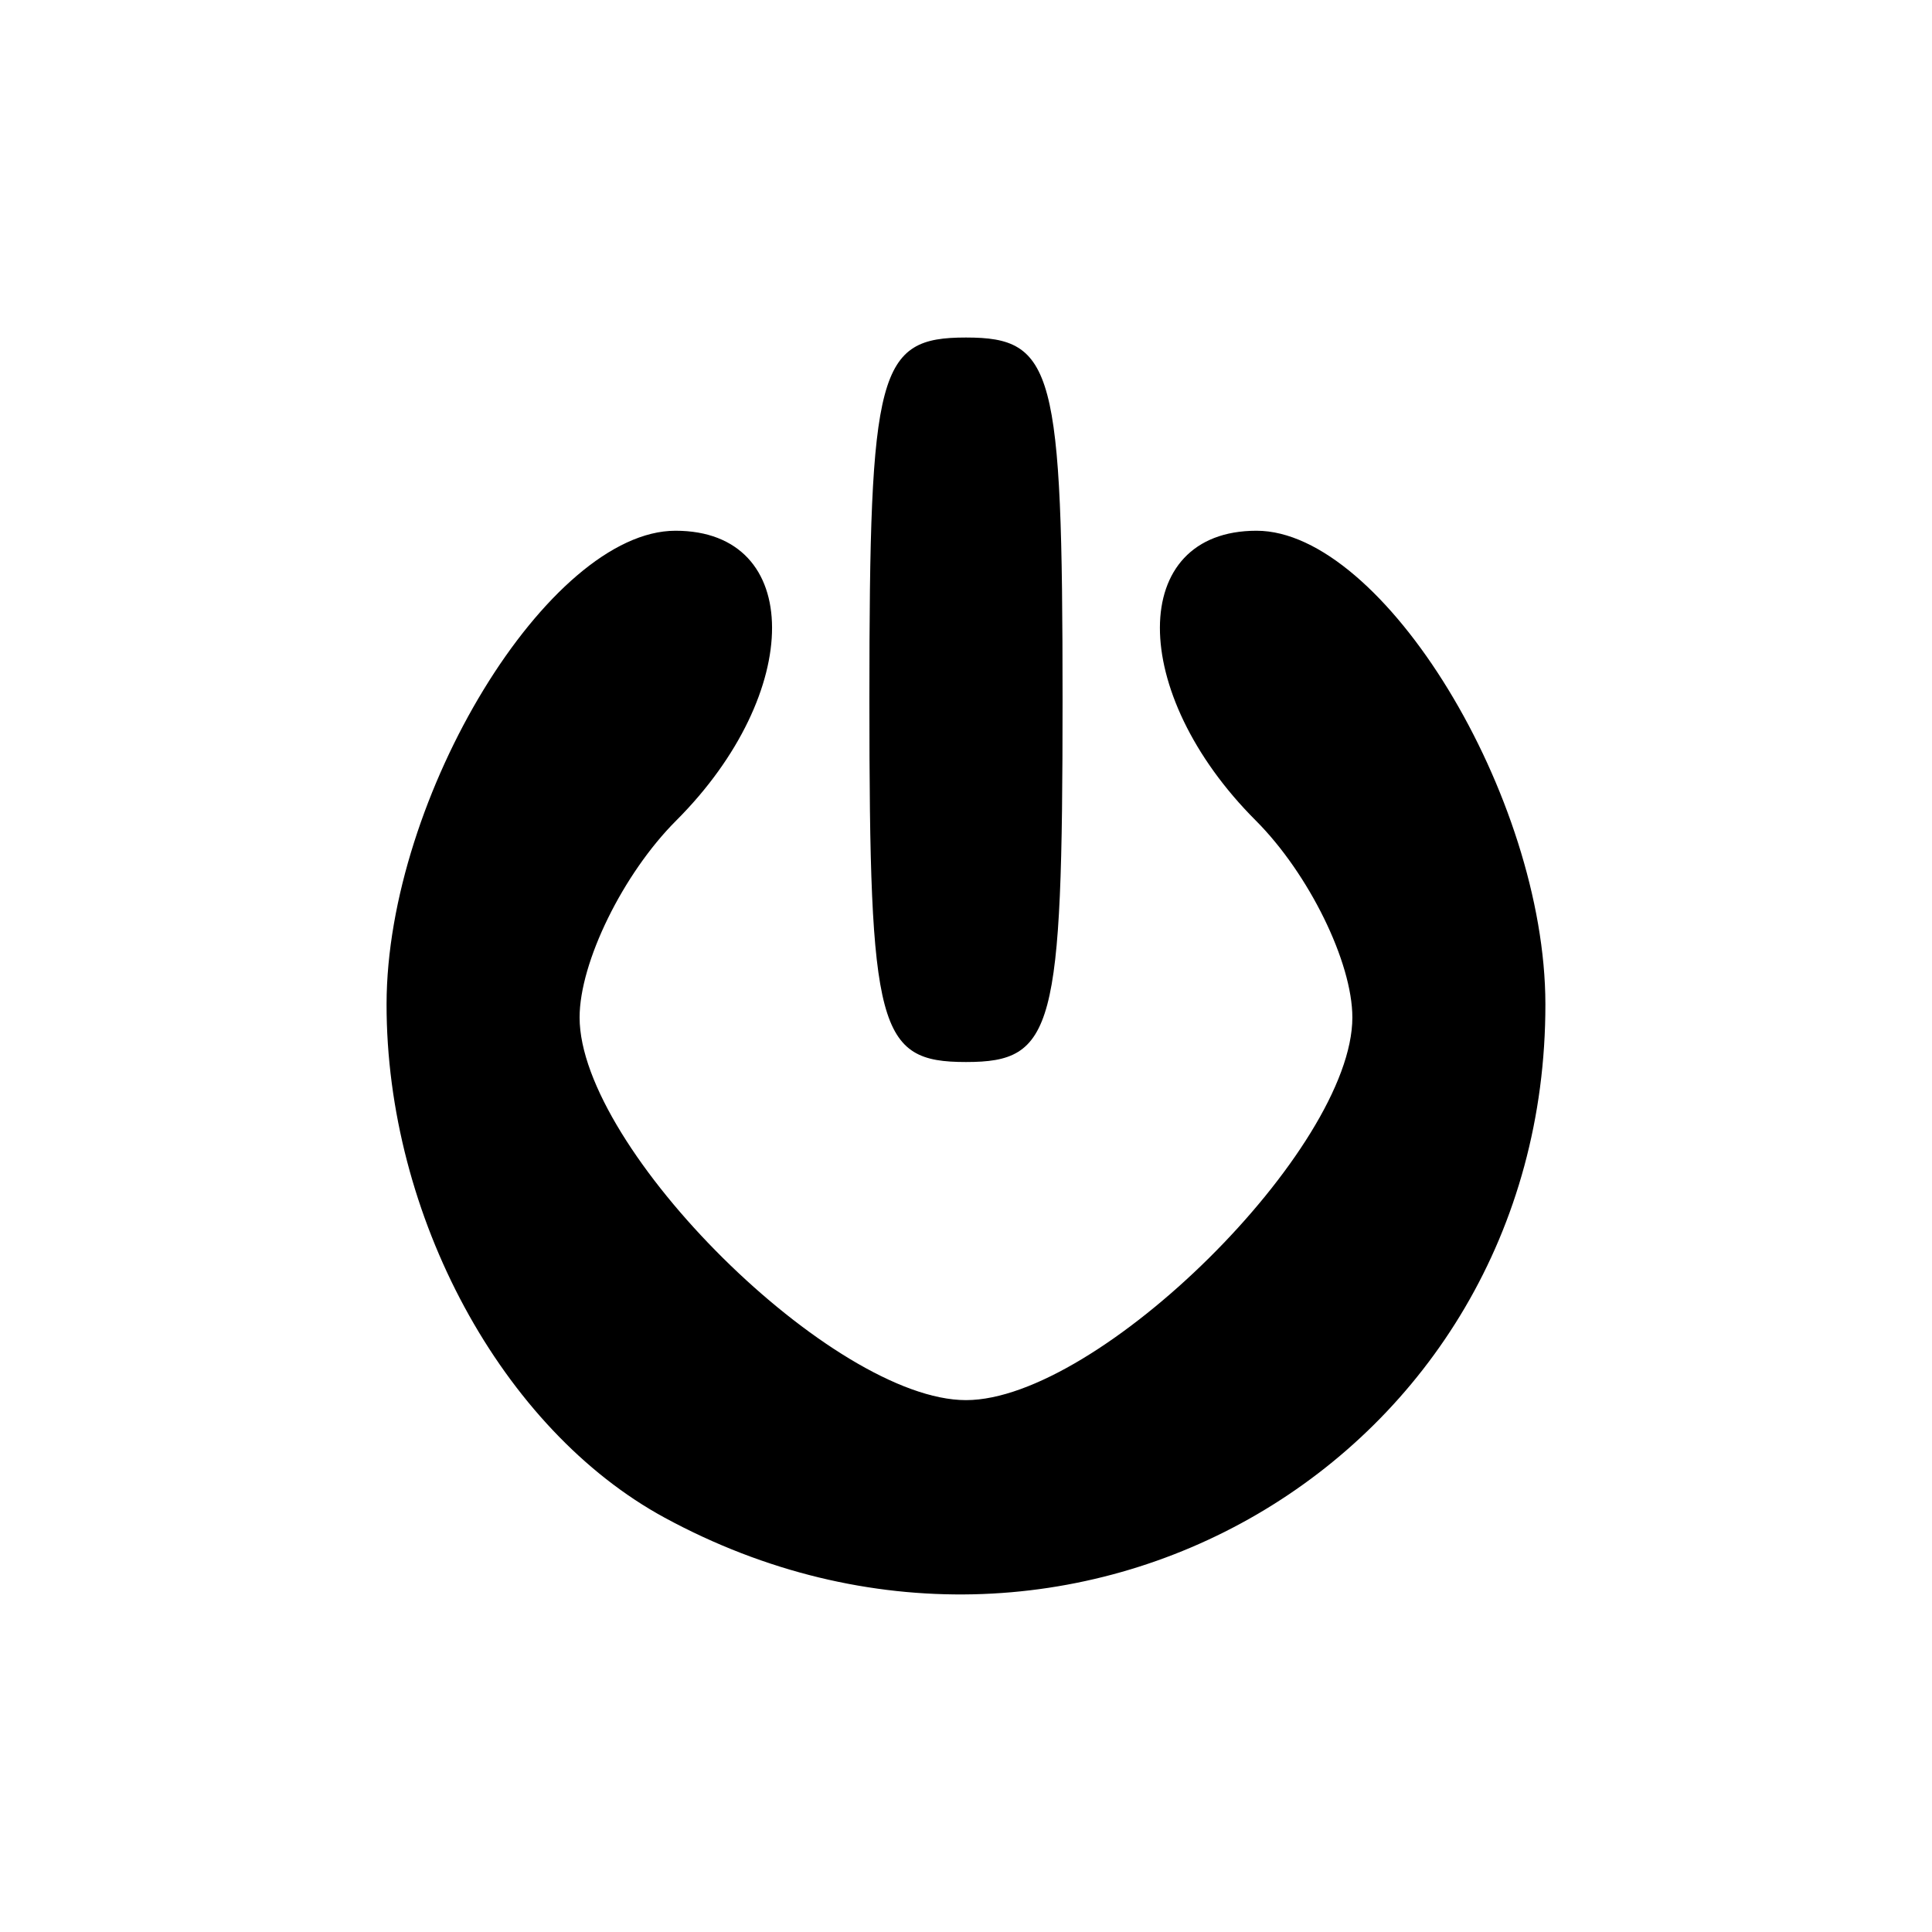 <?xml version="1.0" encoding="UTF-8" standalone="no"?>
<svg
   xmlns:dc="http://purl.org/dc/elements/1.1/"
   xmlns:cc="http://creativecommons.org/ns#"
   xmlns:rdf="http://www.w3.org/1999/02/22-rdf-syntax-ns#"
   xmlns:svg="http://www.w3.org/2000/svg"
   xmlns="http://www.w3.org/2000/svg"
   xmlns:sodipodi="http://sodipodi.sourceforge.net/DTD/sodipodi-0.dtd"
   xmlns:inkscape="http://www.inkscape.org/namespaces/inkscape"
   inkscape:export-ydpi="72"
   inkscape:export-xdpi="72"
   inkscape:export-filename="/Users/jonathan/p/perso/r8bemu/resources/images/power_32x32.png"
   version="1.1"
   id="svg112"
   width="42.667"
   height="42.667"
   viewBox="0 0 42.667 42.667"
   sodipodi:docname="power.svg"
   inkscape:version="1.0 (4035a4f, 2020-05-01)">
  <defs
     id="defs116" />
  <sodipodi:namedview
     inkscape:document-rotation="0"
     pagecolor="#ffffff"
     bordercolor="#666666"
     borderopacity="1"
     objecttolerance="10"
     gridtolerance="10"
     guidetolerance="10"
     inkscape:pageopacity="0"
     inkscape:pageshadow="2"
     inkscape:window-width="1675"
     inkscape:window-height="1109"
     id="namedview114"
     showgrid="false"
     inkscape:zoom="17.226562"
     inkscape:cx="20.78186"
     inkscape:cy="19.011338"
     inkscape:window-x="214"
     inkscape:window-y="135"
     inkscape:window-maximized="0"
     inkscape:current-layer="g120" />
  <g
     inkscape:groupmode="layer"
     inkscape:label="Image"
     id="g120">
    <path
       style="fill:#000000;stroke-width:1.067"
       d="M 14.68,33.518 C 11.087,31.568 8.532,26.85 8.537,22.174 8.543,17.589 12.124,11.721 14.918,11.721 c 2.836,0 2.845,3.57 0.016,6.4 C 13.76,19.294 12.8,21.251 12.8,22.47 c 0,2.903 5.603,8.451 8.533,8.451 2.931,0 8.533,-5.549 8.533,-8.451 0,-1.218 -0.96,-3.175 -2.133,-4.349 -2.83,-2.83 -2.821,-6.4 0.016,-6.4 2.793,0 6.375,5.868 6.38,10.453 0.011,10.066 -10.502,16.199 -19.449,11.344 z m 4.52,-18.064 c 0,-7.289 0.19,-8 2.133,-8 1.944,0 2.133,0.711 2.133,8 0,7.289 -0.19,8 -2.133,8 -1.944,0 -2.133,-0.711 -2.133,-8 z"
       id="path124" />
  </g>
</svg>
